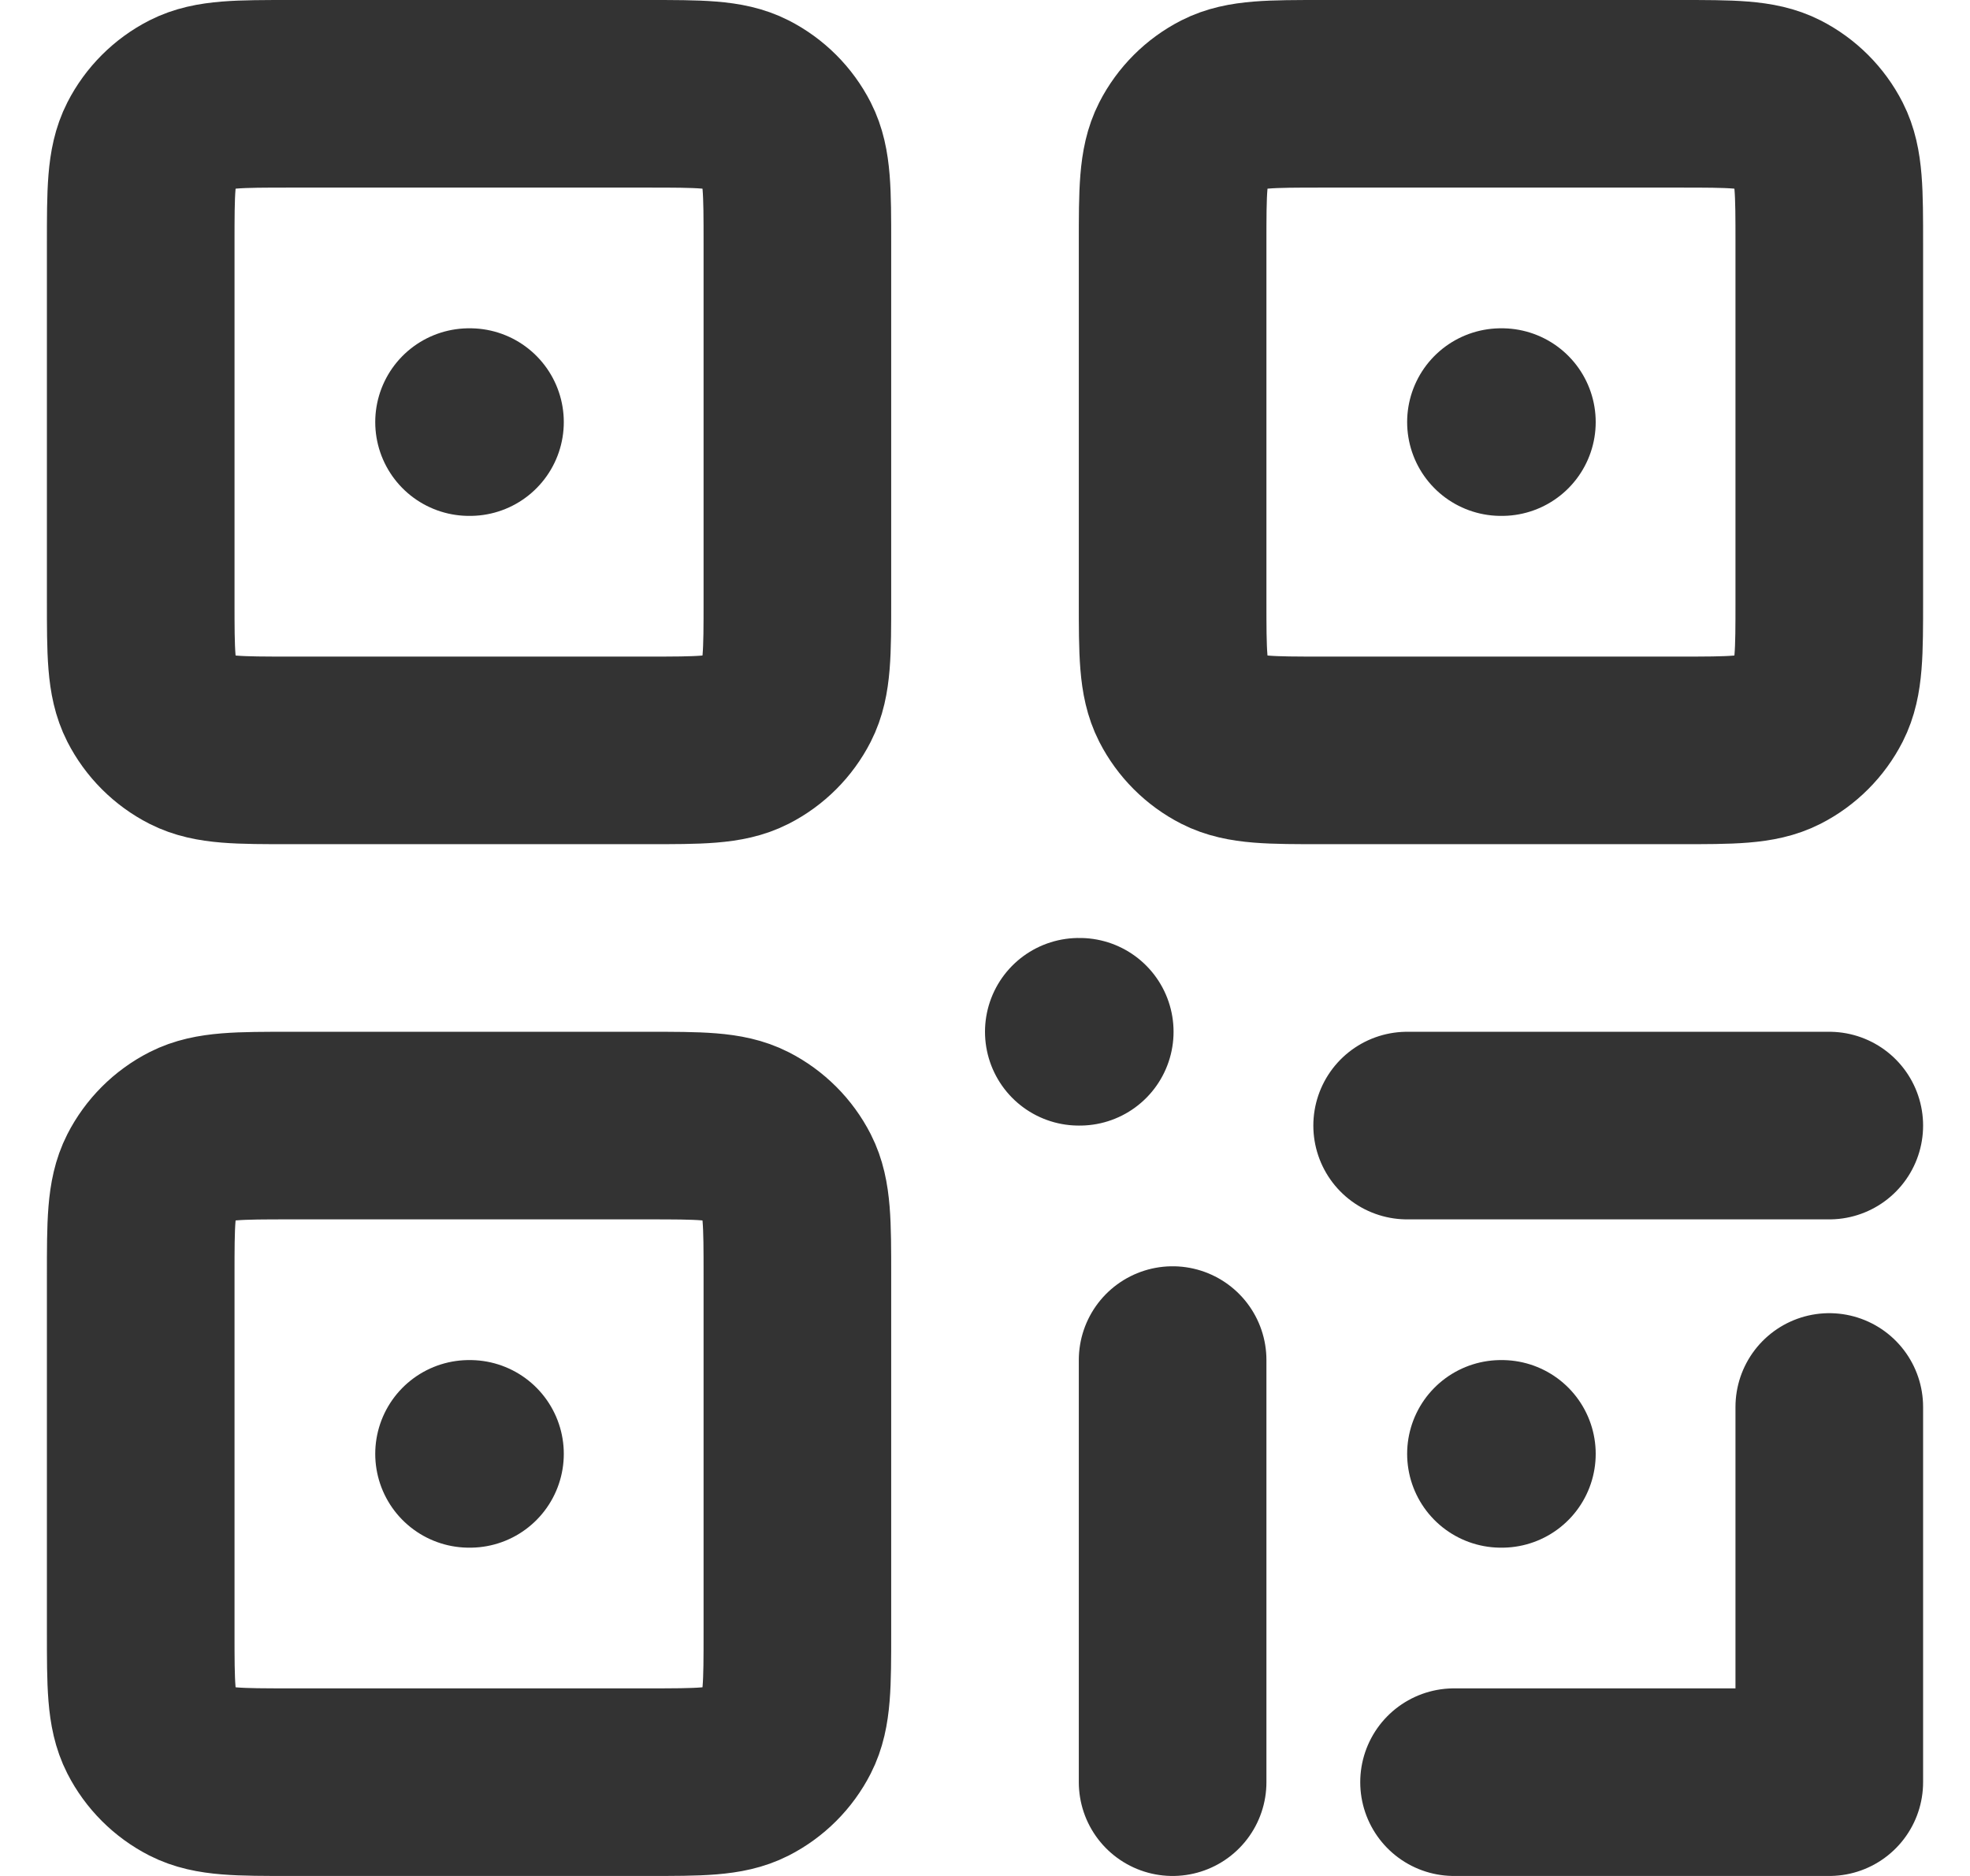 <svg width="21" height="20" viewBox="0 0 21 20" fill="none" xmlns="http://www.w3.org/2000/svg">
<path d="M5 4.5H5.01M16 4.5H16.01M5 15.5H5.01M11.5 11H11.51M16 15.5H16.01M15.5 19H19.5V15M12.5 14.5V19M19.5 12H15M14.1 8H17.9C18.46 8 18.74 8 18.954 7.891C19.142 7.795 19.295 7.642 19.391 7.454C19.5 7.24 19.5 6.96 19.5 6.4V2.6C19.5 2.04 19.5 1.76 19.391 1.546C19.295 1.358 19.142 1.205 18.954 1.109C18.74 1 18.46 1 17.9 1H14.1C13.54 1 13.26 1 13.046 1.109C12.858 1.205 12.705 1.358 12.609 1.546C12.5 1.76 12.5 2.04 12.5 2.6V6.4C12.5 6.96 12.5 7.24 12.609 7.454C12.705 7.642 12.858 7.795 13.046 7.891C13.26 8 13.54 8 14.1 8ZM3.1 8H6.9C7.46 8 7.74 8 7.954 7.891C8.142 7.795 8.295 7.642 8.391 7.454C8.5 7.24 8.5 6.96 8.5 6.4V2.6C8.5 2.04 8.5 1.76 8.391 1.546C8.295 1.358 8.142 1.205 7.954 1.109C7.74 1 7.46 1 6.9 1H3.1C2.54 1 2.26 1 2.046 1.109C1.858 1.205 1.705 1.358 1.609 1.546C1.5 1.76 1.5 2.04 1.5 2.6V6.4C1.5 6.96 1.5 7.24 1.609 7.454C1.705 7.642 1.858 7.795 2.046 7.891C2.26 8 2.54 8 3.1 8ZM3.1 19H6.9C7.46 19 7.74 19 7.954 18.891C8.142 18.795 8.295 18.642 8.391 18.454C8.5 18.24 8.5 17.96 8.5 17.4V13.6C8.5 13.04 8.5 12.76 8.391 12.546C8.295 12.358 8.142 12.205 7.954 12.109C7.74 12 7.46 12 6.9 12H3.1C2.54 12 2.26 12 2.046 12.109C1.858 12.205 1.705 12.358 1.609 12.546C1.5 12.76 1.5 13.04 1.5 13.6V17.4C1.5 17.96 1.5 18.24 1.609 18.454C1.705 18.642 1.858 18.795 2.046 18.891C2.26 19 2.54 19 3.1 19Z" stroke="#333333" stroke-width="2" stroke-linecap="round" stroke-linejoin="round"/>
</svg>
